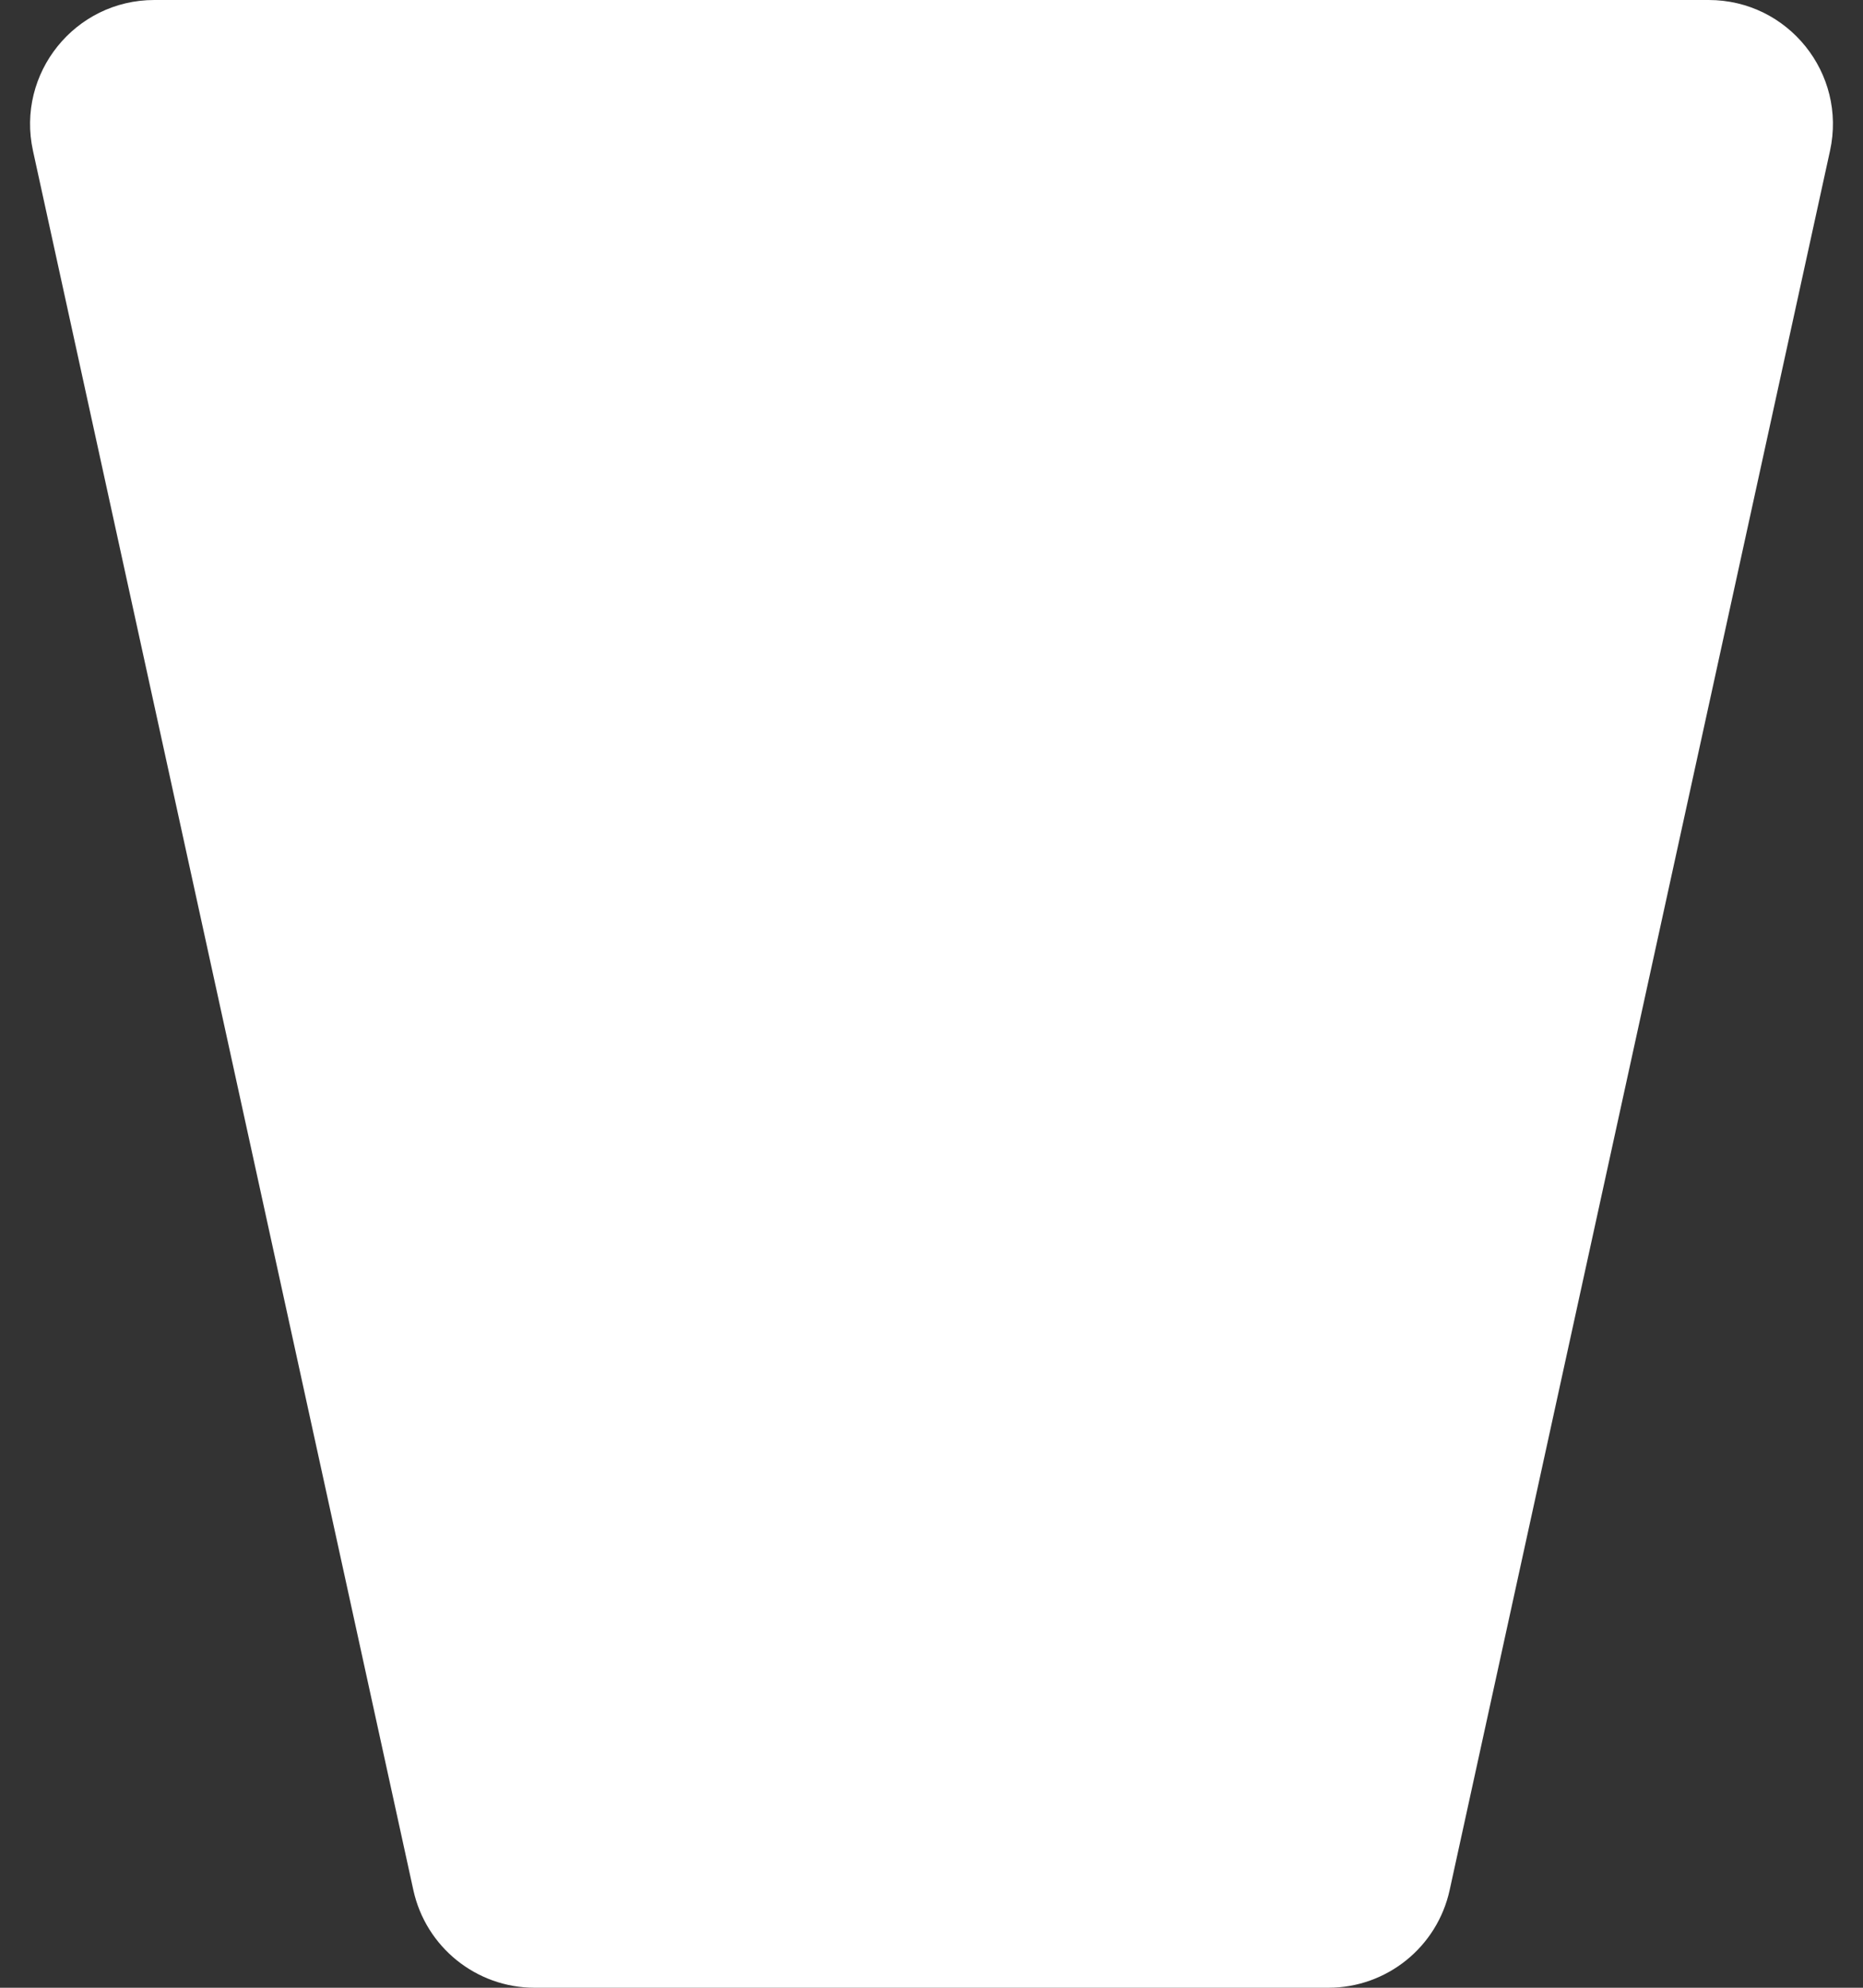 <svg width="30" height="32" viewBox="0 0 30 32" fill="none" xmlns="http://www.w3.org/2000/svg">
<rect x="0" y="0" width="30" height="32" fill="#333333" stroke="none"/>
<path d="M0.531 2.427C0.258 1.18 1.208 0 2.485 0H27.515C28.792 0 29.742 1.18 29.469 2.427L23.344 30.427C23.143 31.346 22.33 32 21.39 32H8.61C7.67 32 6.857 31.346 6.656 30.427L0.531 2.427Z" fill="white"/>
</svg>
